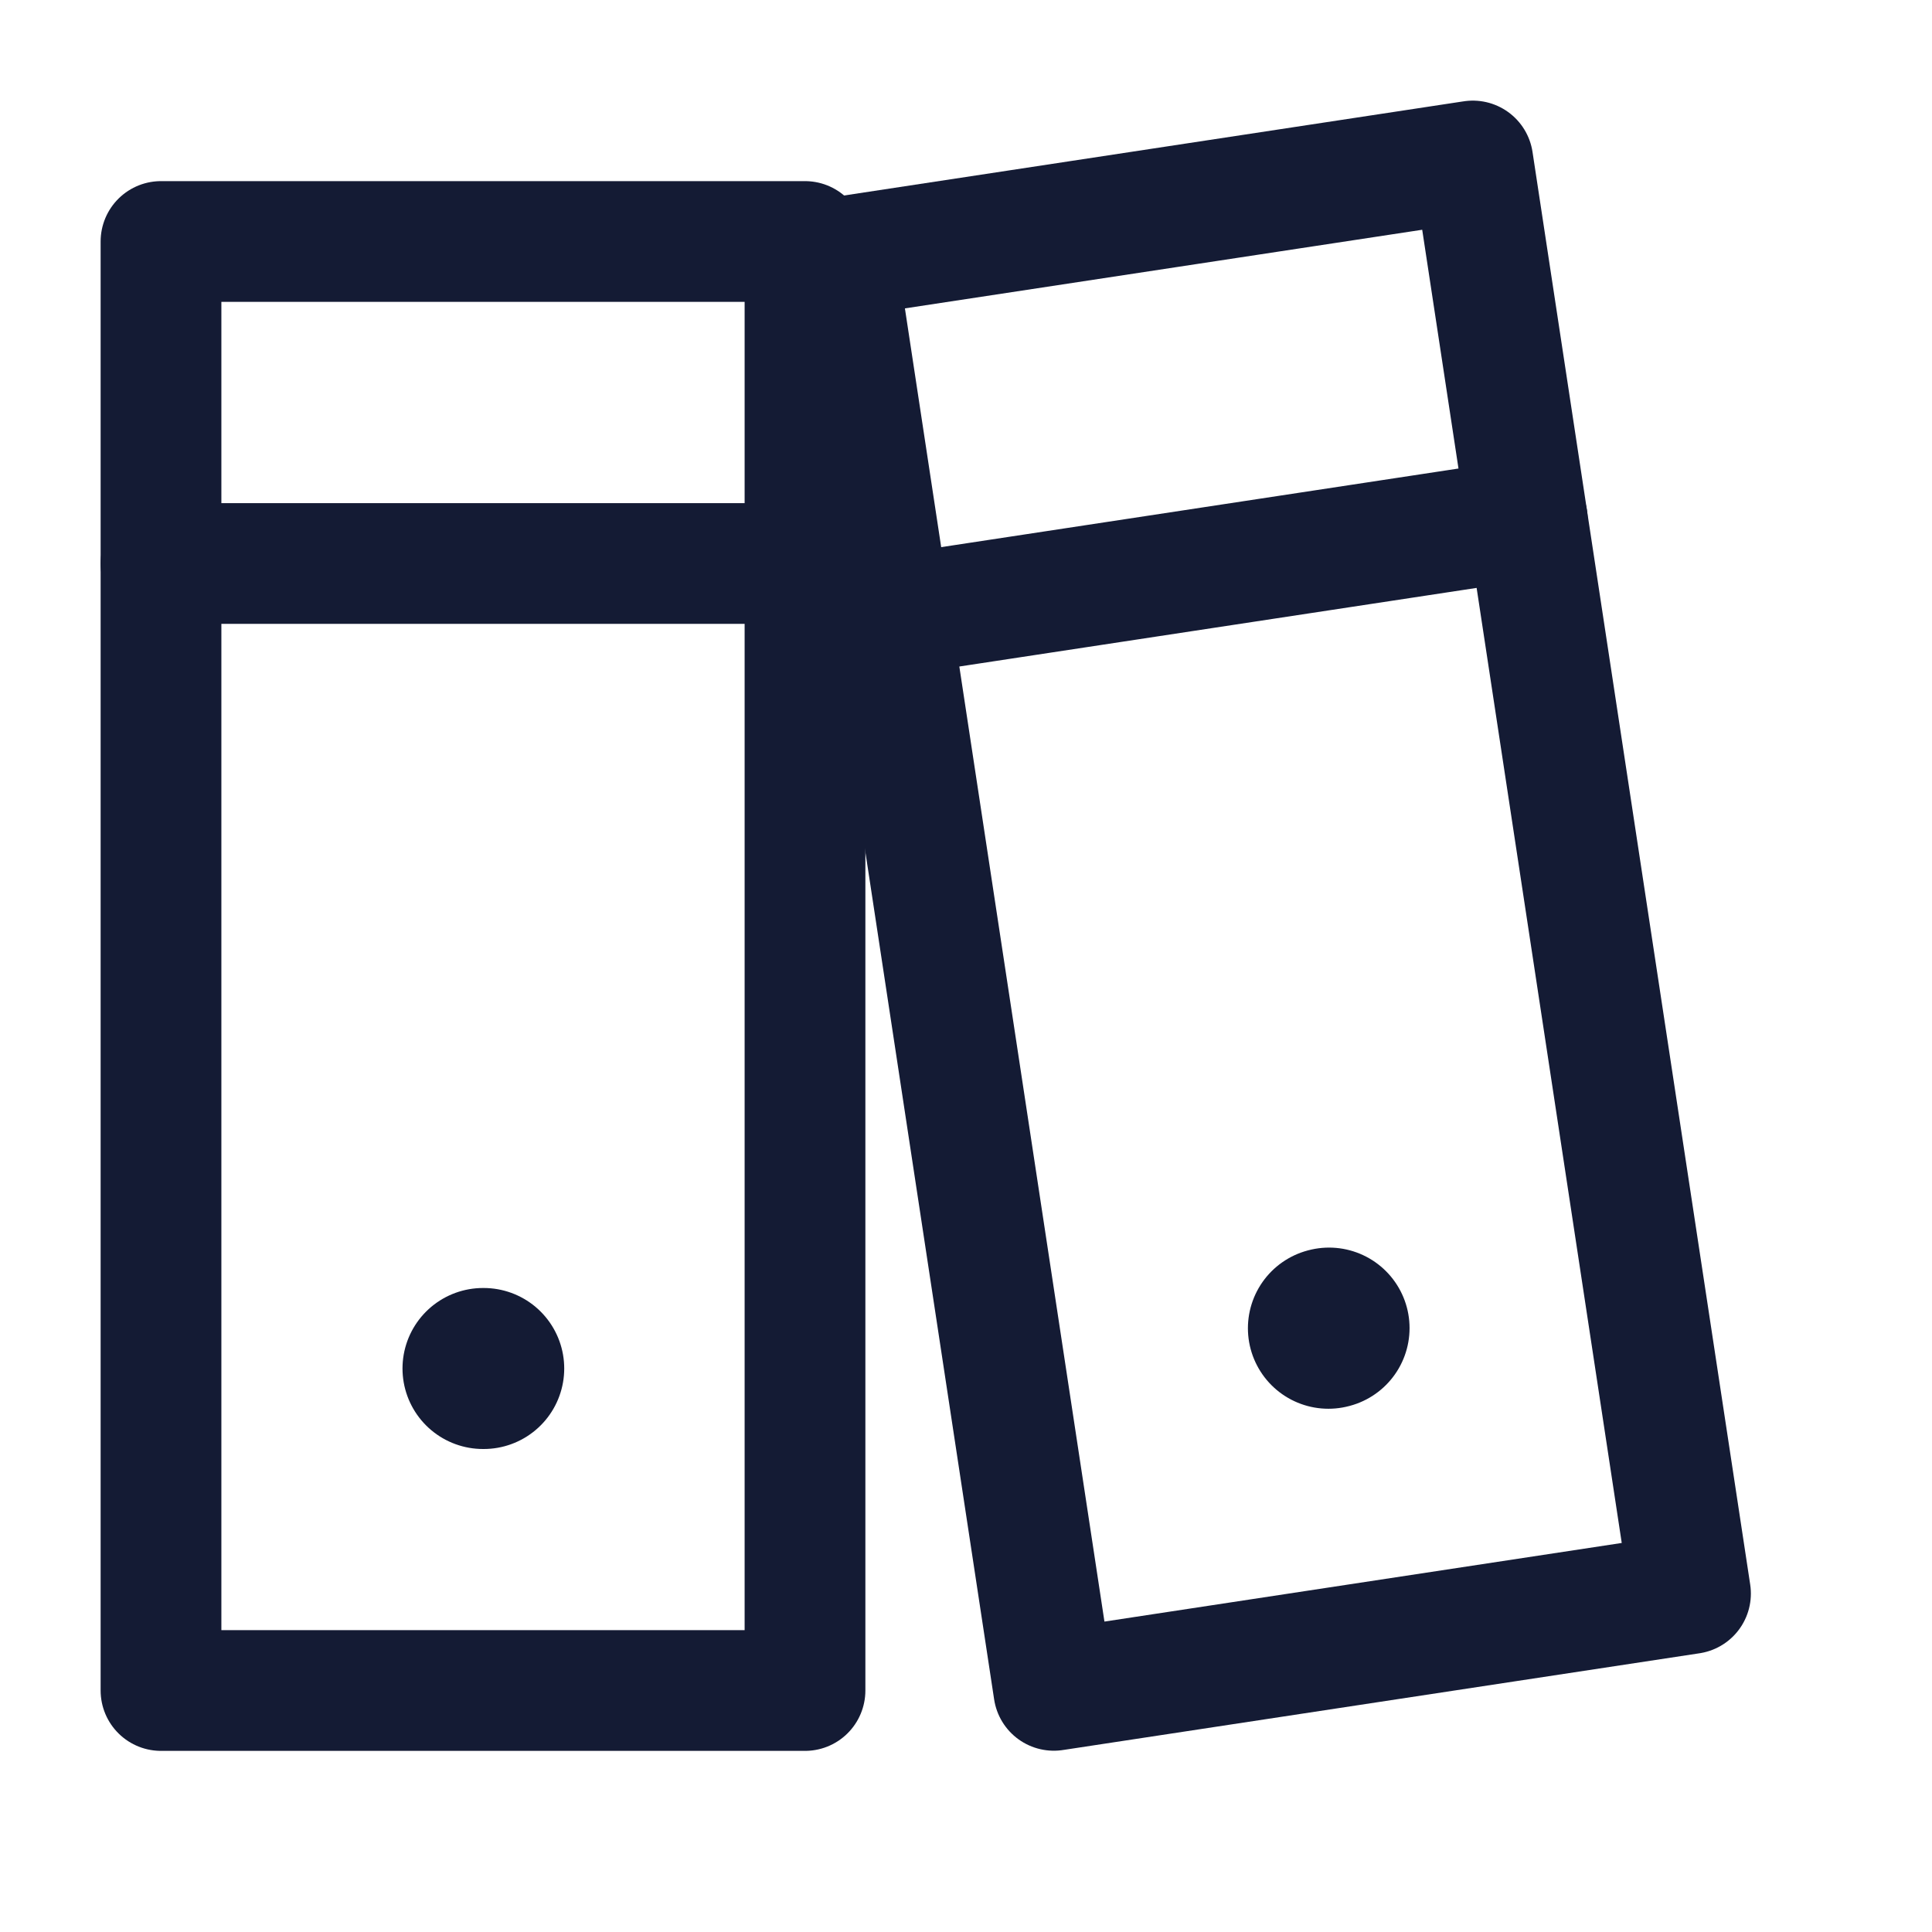 <svg width="24" height="24" viewBox="0 0 24 24" fill="none" xmlns="http://www.w3.org/2000/svg">
<path d="M10 21V3H2L2 21H10Z" stroke="#141B34" stroke-width="1.5" stroke-linecap="round" stroke-linejoin="round"/>
<path d="M21 19.796L18.296 2L10.387 3.202L13.091 20.998L21 19.796Z" stroke="#141B34" stroke-width="1.5" stroke-linecap="round" stroke-linejoin="round"/>
<path d="M18.972 6.449L11.062 7.651" stroke="#141B34" stroke-width="1.5" stroke-linecap="round" stroke-linejoin="round"/>
<path d="M6 17H6.009" stroke="#141B34" stroke-width="2" stroke-linecap="round" stroke-linejoin="round"/>
<path d="M2 7H10" stroke="#141B34" stroke-width="1.5" stroke-linecap="round" stroke-linejoin="round"/>
<path d="M16.502 16.5L16.51 16.498" stroke="#141B34" stroke-width="2" stroke-linecap="round" stroke-linejoin="round"/>
</svg>
